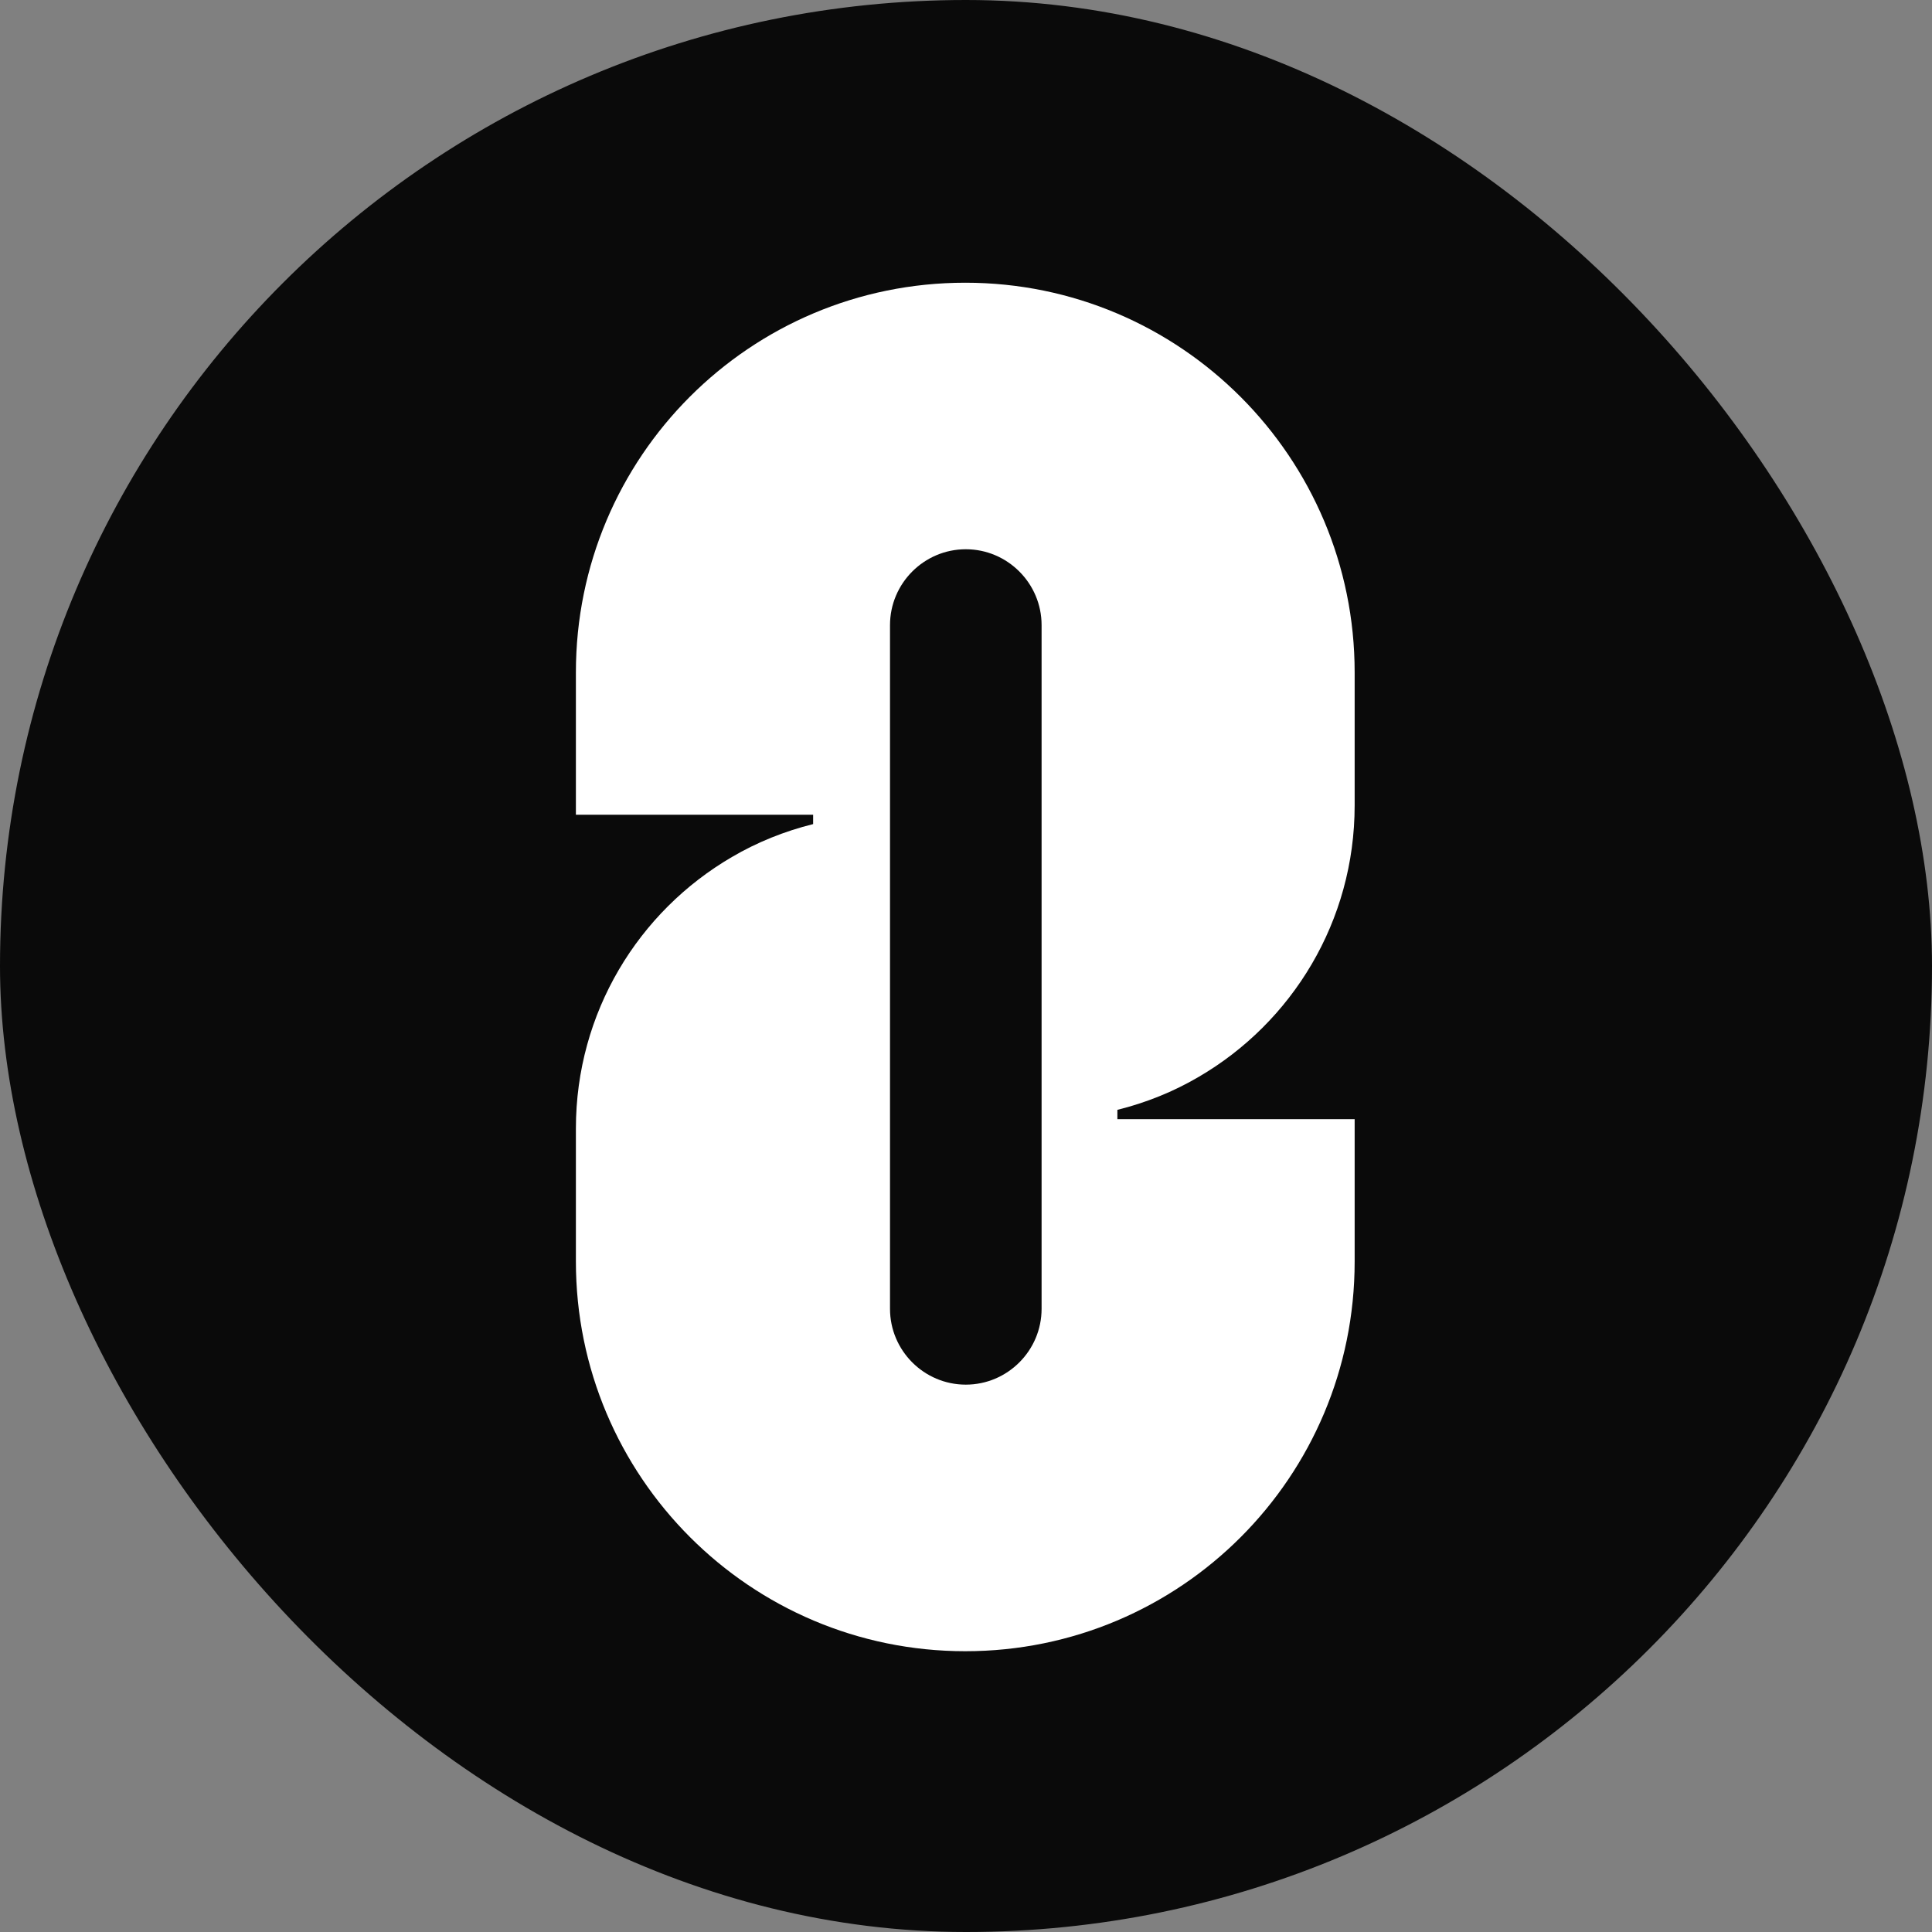 <svg width="48" height="48" viewBox="0 0 48 48" fill="none" xmlns="http://www.w3.org/2000/svg">
<rect x="0" y="0" width="48" height="48" fill="#808080" stroke="none"/>
<rect width="48" height="48" rx="24" fill="#0A0A0A"/>
<path d="M29.781 26.755C32.1 25.403 33.656 22.891 33.656 20.009V16.705C33.656 11.366 29.33 7.024 23.982 7.024C18.633 7.024 14.308 11.352 14.308 16.705V20.242H20.202V20.474C19.493 20.651 18.81 20.924 18.183 21.293C15.863 22.645 14.308 25.157 14.308 28.038V31.343C14.308 36.682 18.633 41.024 23.982 41.024C29.33 41.024 33.656 36.696 33.656 31.343V27.806H27.761V27.574C28.471 27.397 29.153 27.124 29.781 26.755ZM25.878 32.517C25.878 33.555 25.032 34.401 23.995 34.401C22.958 34.401 22.112 33.555 22.112 32.517V15.531C22.112 14.493 22.958 13.646 23.995 13.646C25.032 13.646 25.878 14.493 25.878 15.531V32.517Z" fill="white"/>
</svg>
